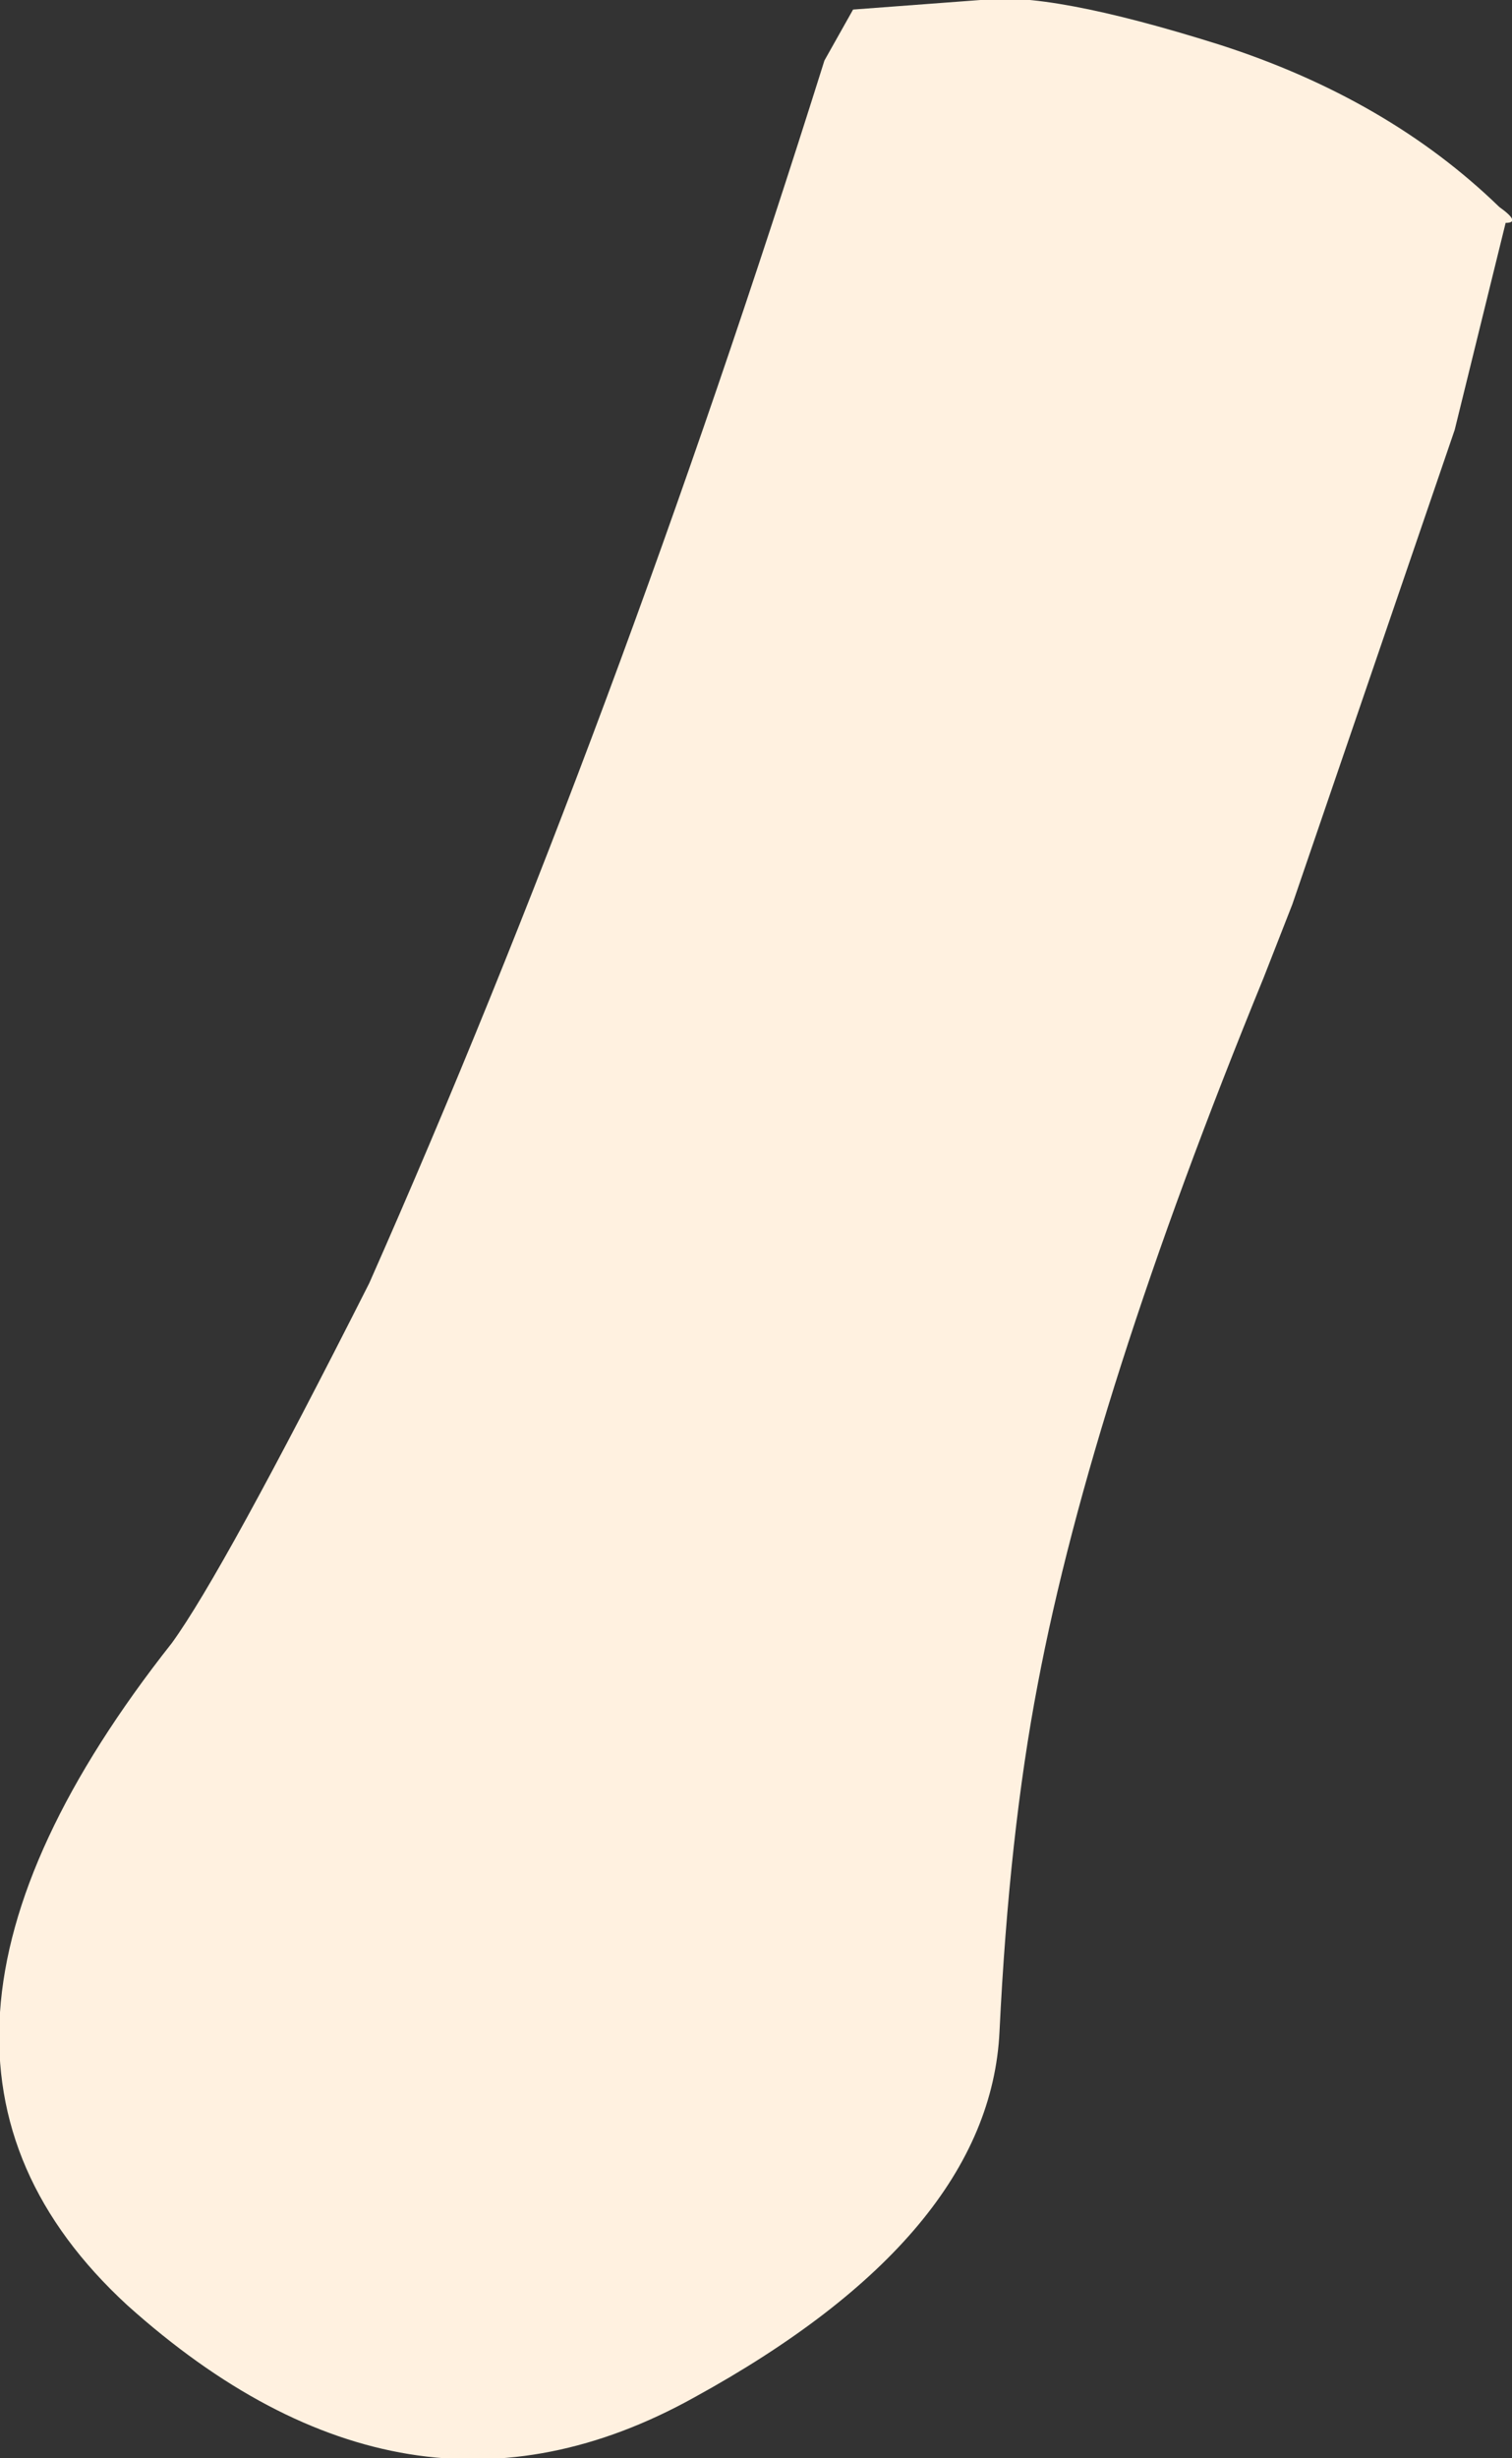 <?xml version="1.0" encoding="UTF-8" standalone="no"?>
<svg xmlns:xlink="http://www.w3.org/1999/xlink" height="38.6px" width="23.75px" xmlns="http://www.w3.org/2000/svg">
  <rect width="100%" height="100%" fill="#333333" stroke="none"/>
  <g transform="matrix(1.0, 0.0, 0.0, 1.0, 11.85, 19.3)">
    <path d="M1.55 -19.15 L3.55 -19.3 Q4.6 -19.45 7.3 -18.6 9.95 -17.75 11.7 -16.05 12.05 -15.8 11.8 -15.8 L11.0 -12.55 8.45 -5.1 8.0 -3.95 Q5.3 2.65 4.45 7.15 4.0 9.5 3.85 12.6 3.7 15.8 -0.95 18.35 -5.45 20.85 -9.85 16.9 -14.2 12.9 -9.15 6.5 -8.35 5.4 -6.05 0.85 -2.2 -7.85 1.1 -18.35 L1.55 -19.15" fill="#fff1e0" fill-rule="evenodd" stroke="none"/>
  </g>
</svg>
